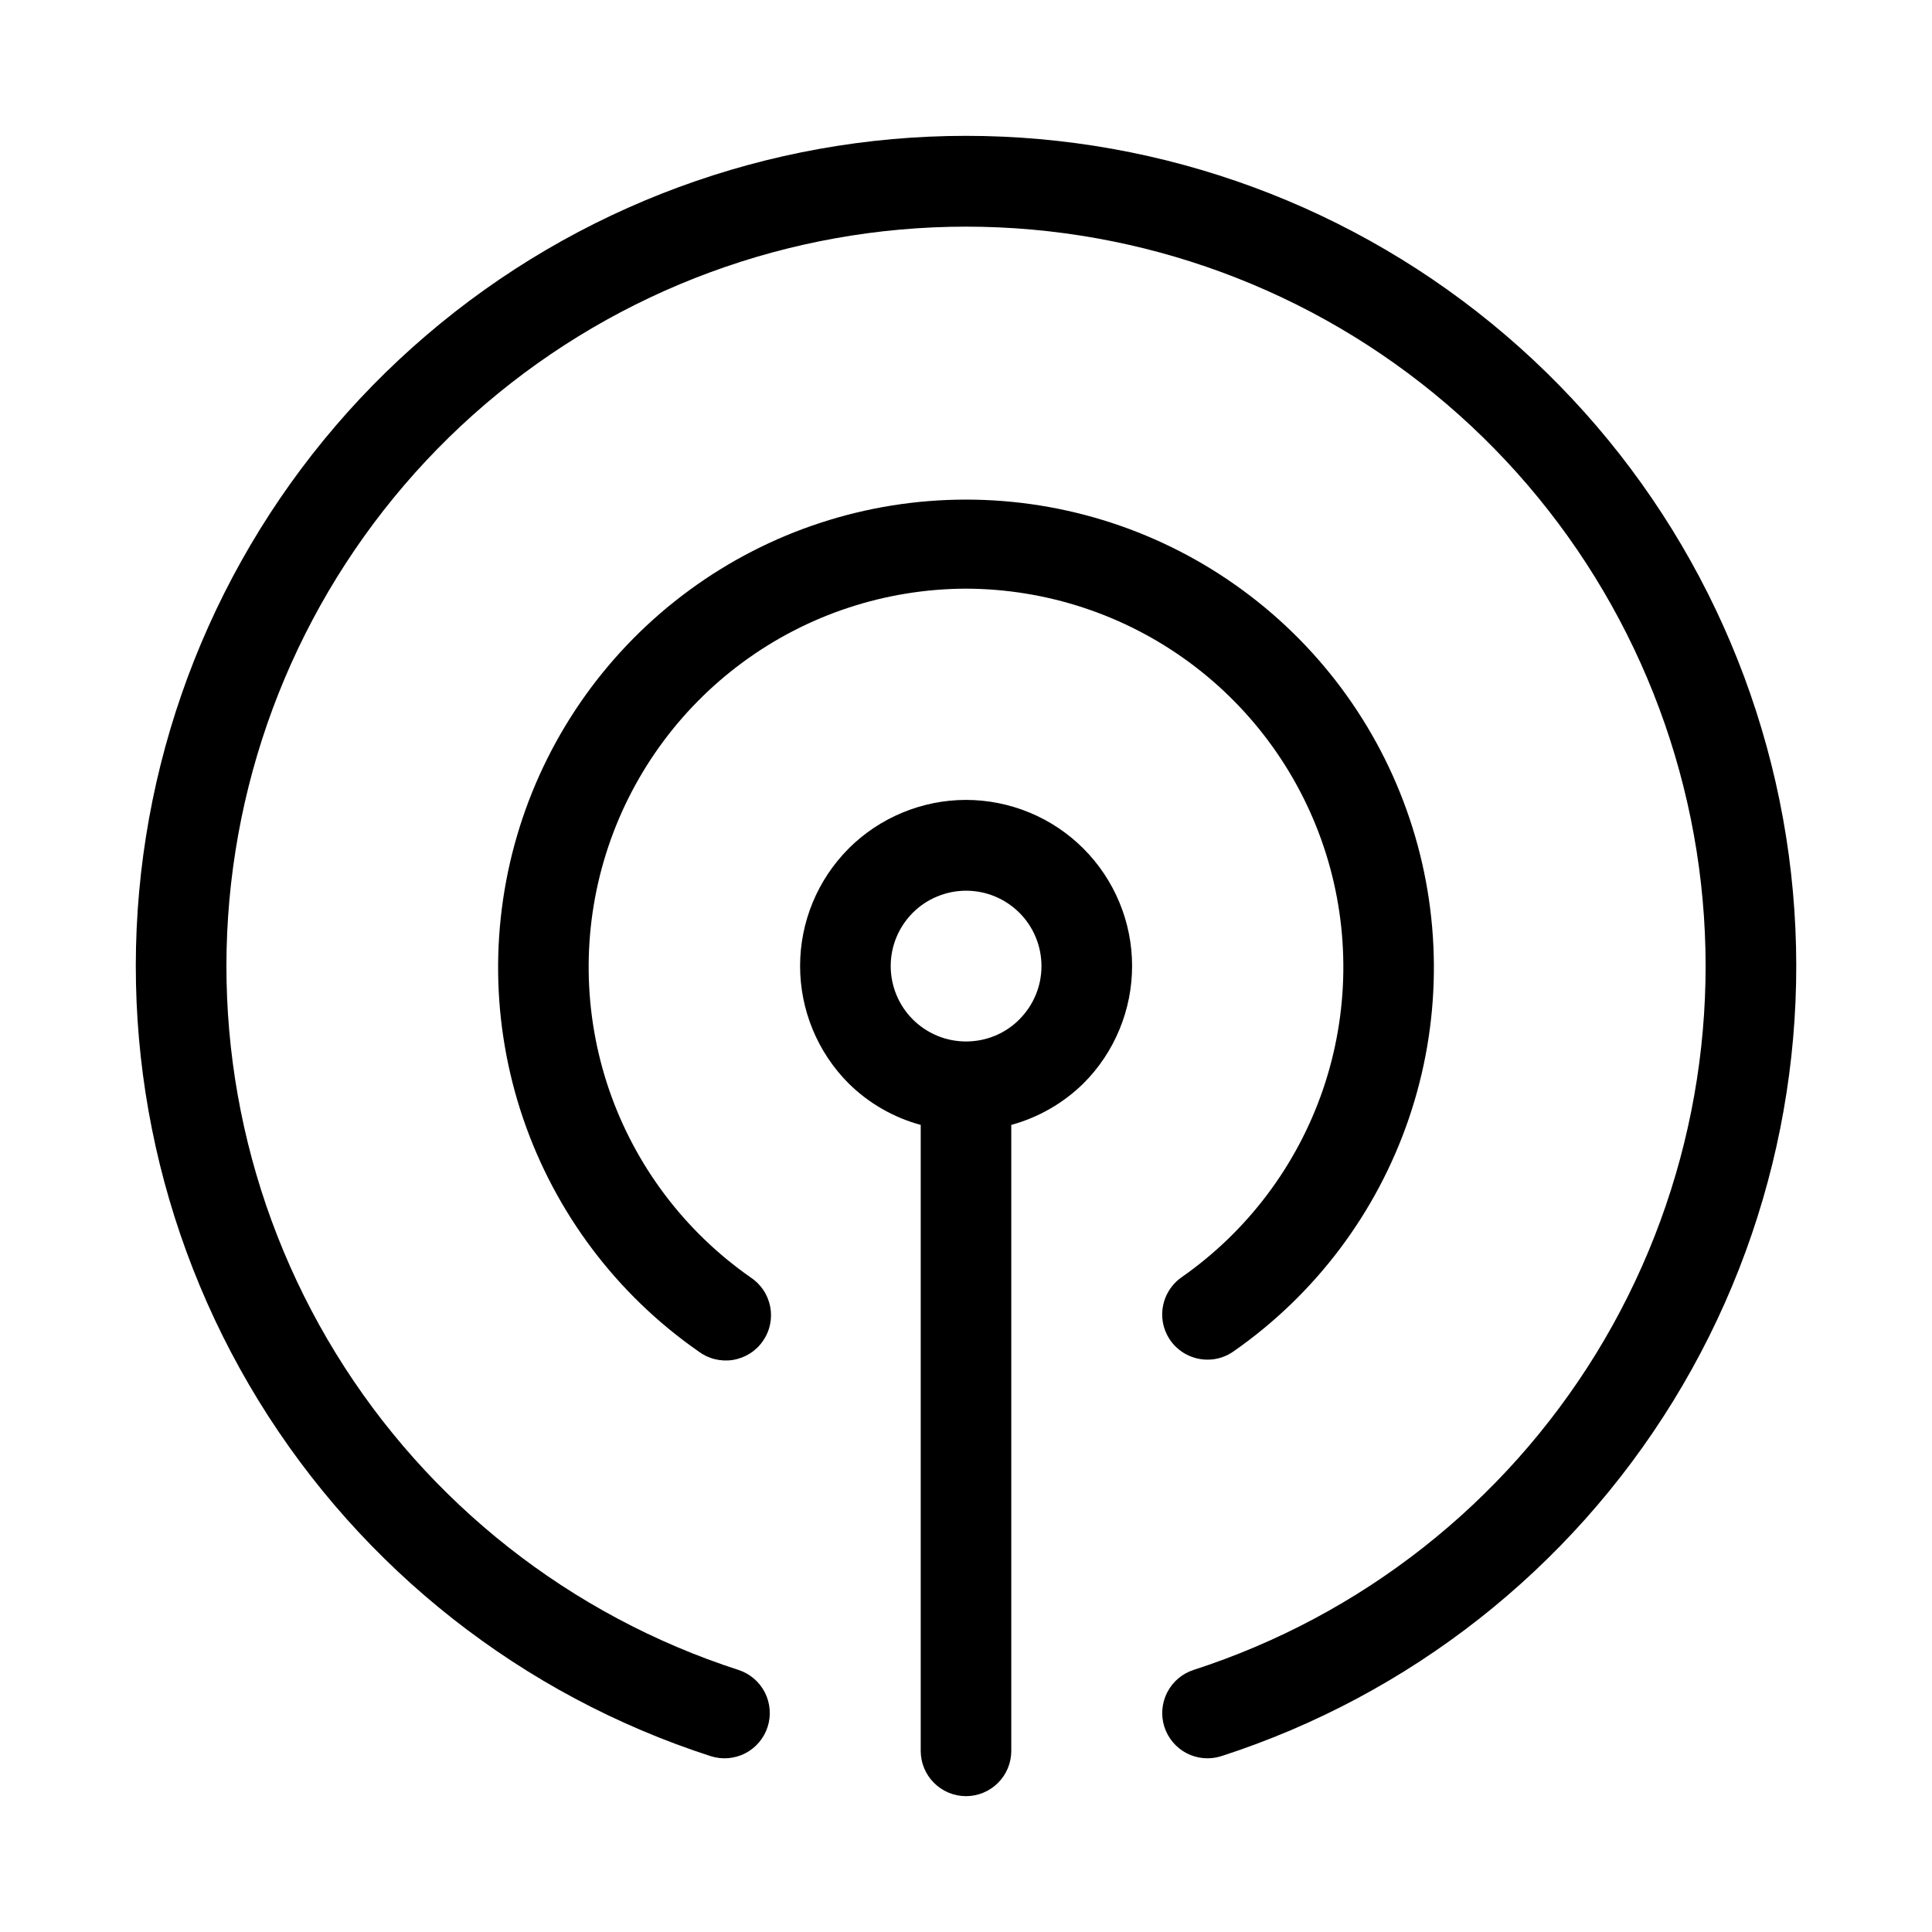 <svg xmlns="http://www.w3.org/2000/svg" width="32" height="32" viewBox="0 0 32 32"><path d="M14.056 14.055C13.541 14.571 13.252 15.271 13.252 16C13.252 16.729 13.541 17.429 14.056 17.945C14.388 18.273 14.8 18.51 15.25 18.632V29C15.25 29.199 15.329 29.39 15.47 29.53C15.611 29.671 15.801 29.75 16 29.75C16.199 29.75 16.39 29.671 16.53 29.53C16.671 29.39 16.75 29.199 16.75 29V18.632C17.2 18.509 17.612 18.272 17.945 17.945C18.201 17.69 18.403 17.387 18.541 17.053C18.68 16.719 18.751 16.361 18.751 16C18.751 15.639 18.68 15.281 18.541 14.947C18.403 14.614 18.201 14.311 17.945 14.055C17.69 13.8 17.387 13.597 17.053 13.459C16.719 13.321 16.361 13.249 16 13.249C15.639 13.249 15.281 13.321 14.948 13.459C14.614 13.597 14.311 13.8 14.055 14.055H14.056ZM16.884 16.885C16.768 17.001 16.631 17.093 16.479 17.156C16.327 17.218 16.165 17.25 16.001 17.25C15.837 17.25 15.675 17.218 15.523 17.155C15.372 17.092 15.234 17 15.118 16.884C15.002 16.768 14.91 16.63 14.848 16.479C14.785 16.327 14.753 16.165 14.753 16.001C14.753 15.837 14.785 15.675 14.848 15.523C14.911 15.372 15.003 15.234 15.119 15.118C15.235 15.002 15.373 14.91 15.524 14.848C15.676 14.785 15.838 14.753 16.002 14.753C16.166 14.753 16.328 14.785 16.48 14.848C16.631 14.911 16.769 15.003 16.885 15.119C17.001 15.235 17.093 15.372 17.155 15.524C17.218 15.675 17.25 15.838 17.25 16.002C17.25 16.166 17.218 16.328 17.155 16.479C17.092 16.631 17 16.768 16.884 16.884V16.885Z M16 9.75C17.332 9.754 18.628 10.181 19.701 10.972C20.773 11.762 21.566 12.874 21.964 14.145C22.362 15.416 22.344 16.781 21.914 18.042C21.483 19.303 20.662 20.393 19.57 21.156C19.449 21.241 19.355 21.36 19.301 21.499C19.247 21.637 19.235 21.788 19.267 21.933C19.294 22.053 19.35 22.165 19.43 22.259C19.511 22.352 19.613 22.425 19.728 22.469C19.843 22.514 19.967 22.529 20.09 22.515C20.212 22.5 20.329 22.455 20.43 22.384C21.784 21.441 22.801 20.09 23.334 18.529C23.867 16.968 23.888 15.277 23.394 13.703C22.9 12.129 21.916 10.754 20.586 9.778C19.256 8.801 17.65 8.275 16 8.275C14.35 8.275 12.743 8.801 11.414 9.778C10.084 10.754 9.1 12.129 8.606 13.703C8.112 15.277 8.133 16.968 8.666 18.529C9.199 20.09 10.216 21.441 11.57 22.384C11.65 22.444 11.742 22.488 11.84 22.512C11.937 22.536 12.039 22.541 12.138 22.525C12.238 22.509 12.333 22.473 12.418 22.42C12.503 22.367 12.577 22.297 12.634 22.214C12.692 22.132 12.733 22.039 12.754 21.94C12.775 21.842 12.776 21.741 12.757 21.642C12.737 21.543 12.699 21.449 12.643 21.366C12.586 21.282 12.514 21.211 12.43 21.156C11.338 20.393 10.517 19.303 10.086 18.042C9.656 16.781 9.638 15.416 10.036 14.145C10.434 12.874 11.227 11.762 12.299 10.972C13.371 10.181 14.668 9.754 16 9.75Z M16 2.25C12.724 2.25 9.556 3.42 7.066 5.549C4.575 7.677 2.927 10.625 2.417 13.861C1.907 17.097 2.569 20.409 4.283 23.2C5.998 25.992 8.653 28.079 11.77 29.087C11.96 29.148 12.165 29.131 12.342 29.041C12.52 28.95 12.653 28.792 12.714 28.603C12.775 28.414 12.758 28.208 12.668 28.031C12.577 27.854 12.419 27.72 12.23 27.659C9.454 26.761 7.089 24.901 5.562 22.415C4.035 19.928 3.445 16.978 3.9 14.095C4.354 11.213 5.823 8.587 8.041 6.691C10.26 4.795 13.082 3.754 16 3.754C18.918 3.754 21.741 4.795 23.959 6.691C26.177 8.587 27.646 11.213 28.101 14.095C28.555 16.978 27.966 19.928 26.439 22.415C24.911 24.901 22.547 26.761 19.77 27.659C19.581 27.72 19.423 27.854 19.333 28.031C19.242 28.208 19.225 28.414 19.286 28.603C19.347 28.792 19.481 28.95 19.658 29.041C19.835 29.131 20.041 29.148 20.23 29.087C23.347 28.079 26.002 25.992 27.717 23.2C29.432 20.409 30.094 17.097 29.584 13.861C29.073 10.625 27.425 7.677 24.935 5.549C22.445 3.42 19.276 2.25 16 2.25Z"/></svg>